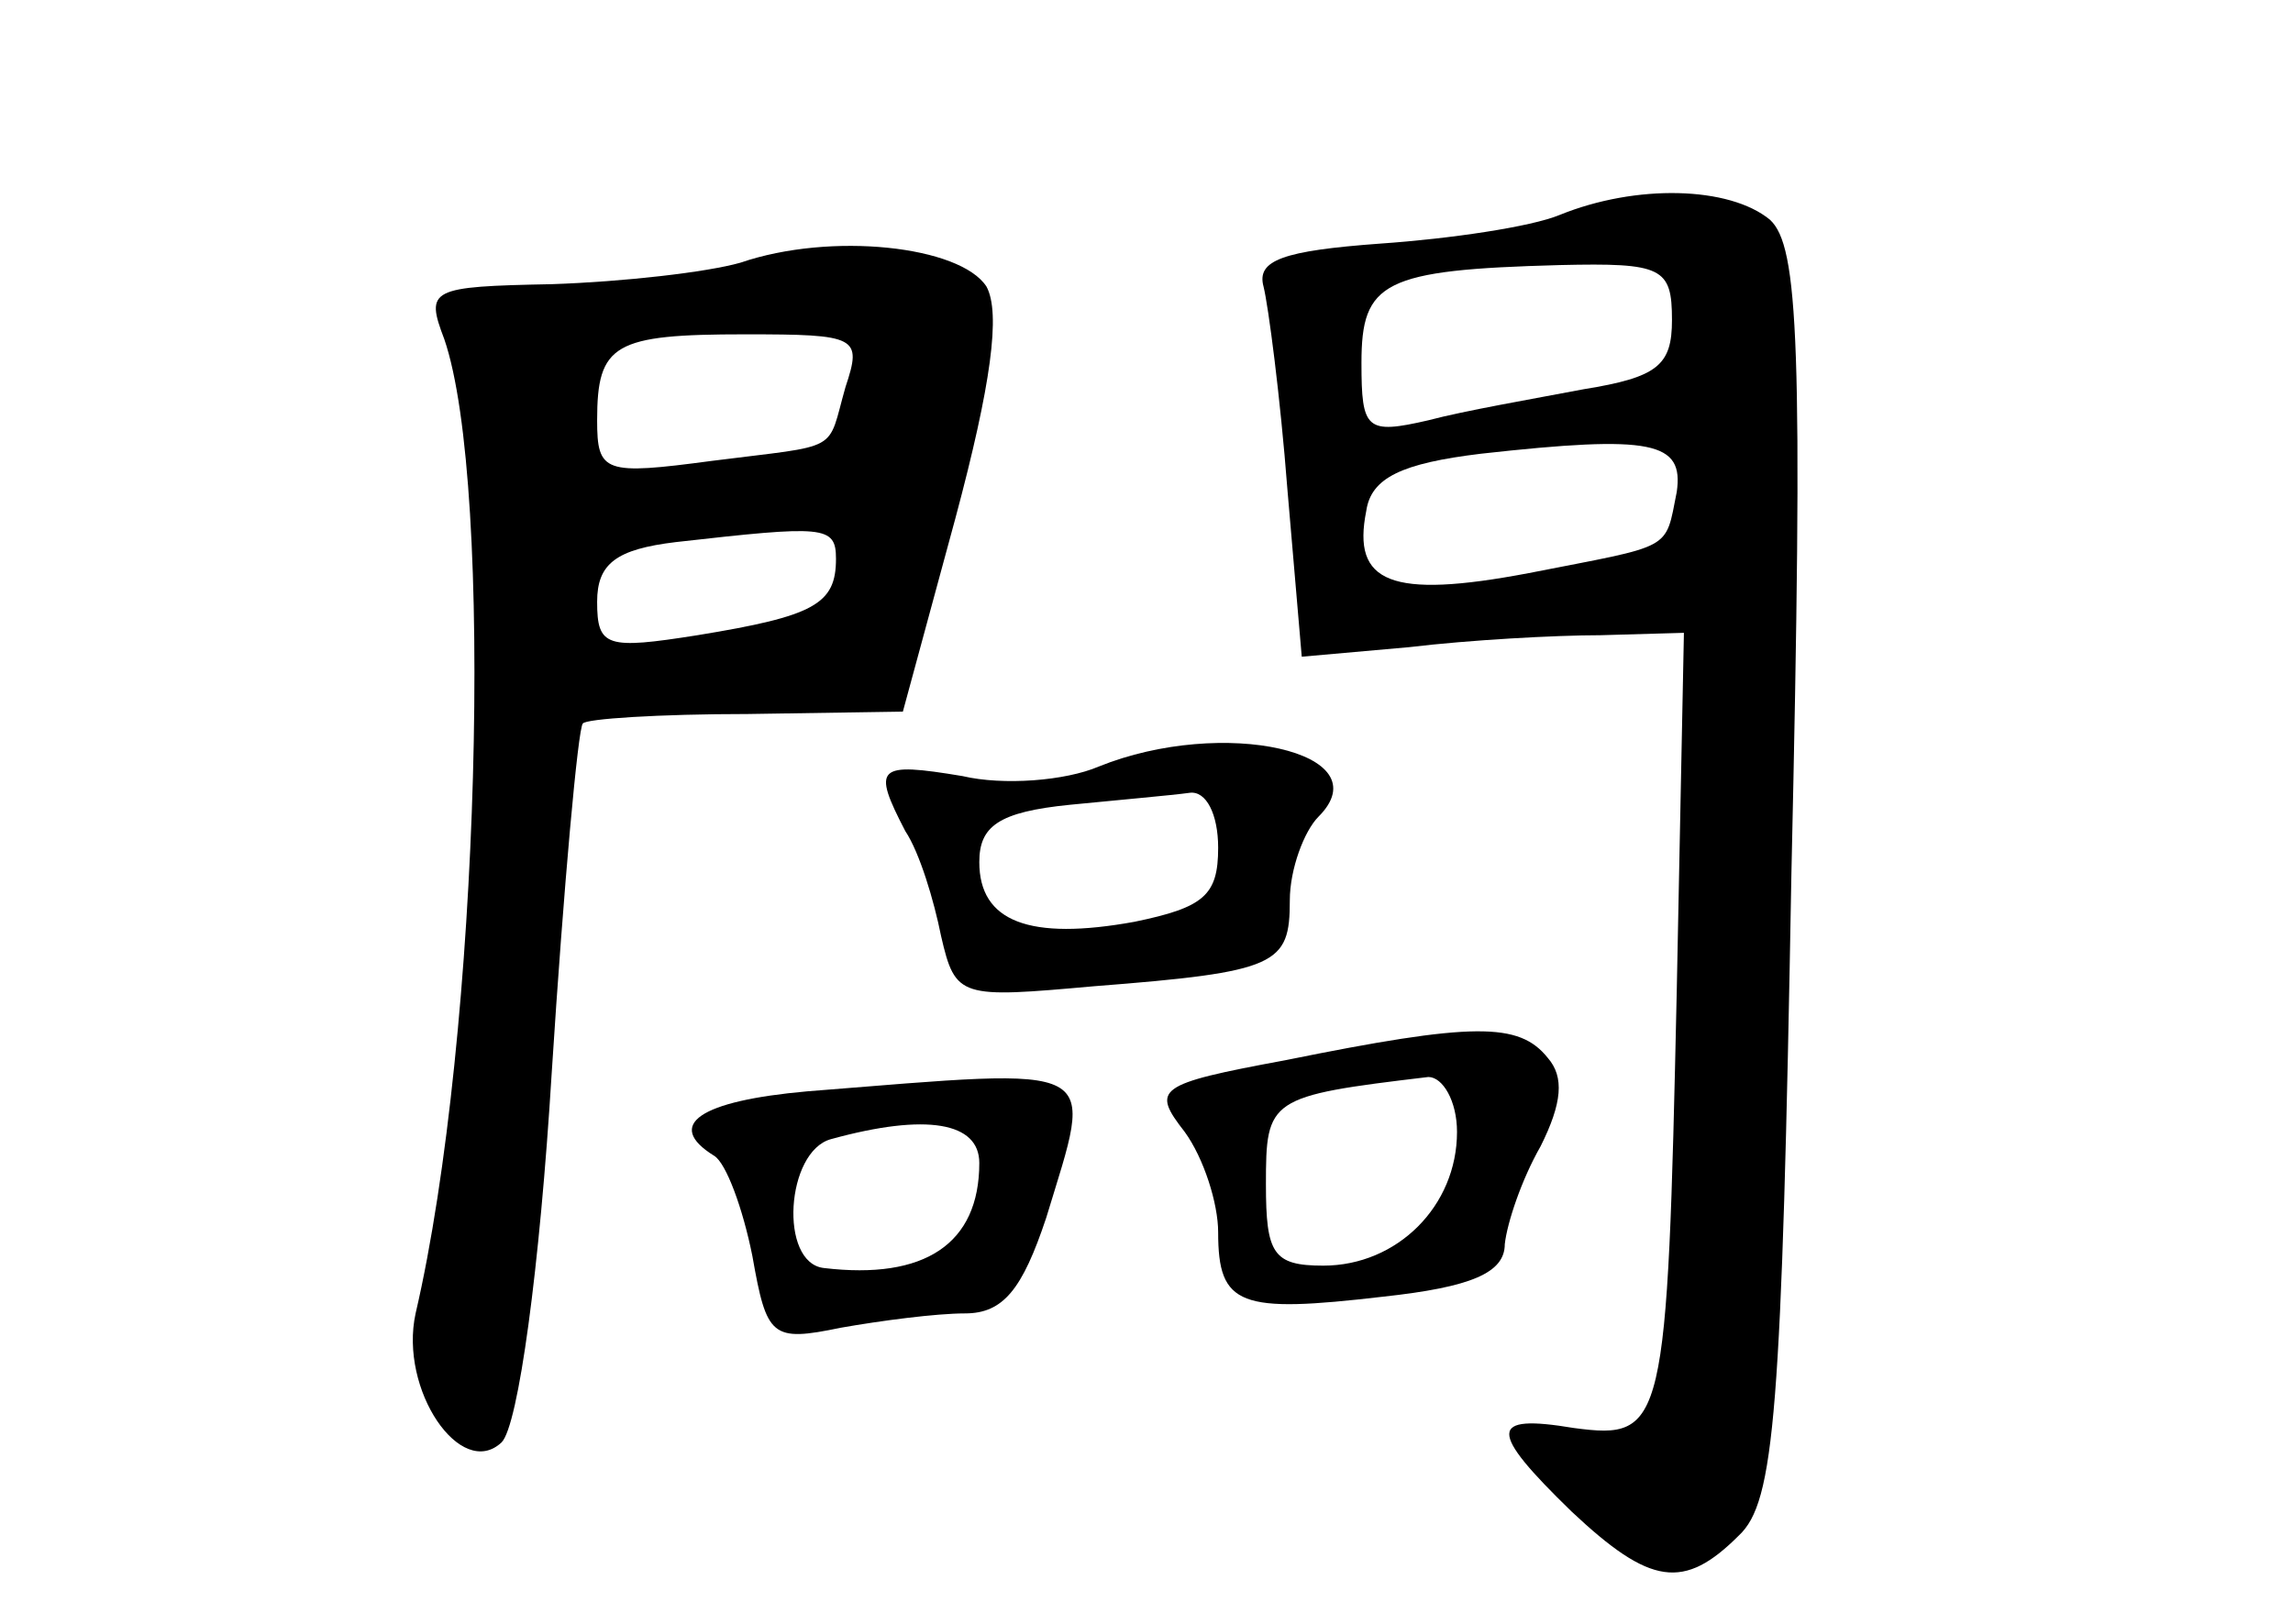<?xml version="1.0" standalone="no"?>
<!DOCTYPE svg PUBLIC "-//W3C//DTD SVG 20010904//EN"
 "http://www.w3.org/TR/2001/REC-SVG-20010904/DTD/svg10.dtd">
<svg version="1.0" xmlns="http://www.w3.org/2000/svg"
 width="96pt" height="68pt" viewBox="0 0 96 68"
 preserveAspectRatio="xMidYMid meet">
<g transform="translate(0,68) scale(0.1,-0.1)"
fill="#000000" stroke="none">
<path d="M653 590 c-12 -5 -46 -10 -75 -12 -41 -3 -52 -7 -49 -18 2 -8 7 -46
10 -85 l6 -70 45 4 c25 3 61 5 80 5 l35 1 -3 -150 c-4 -183 -5 -188 -43 -183
-36 6 -36 -1 -1 -35 33 -31 47 -33 70 -10 15 14 18 51 22 277 5 222 3 263 -9
274 -17 14 -56 15 -88 2z m47 -44 c0 -19 -6 -24 -37 -29 -21 -4 -50 -9 -65
-13 -26 -6 -28 -4 -28 24 0 34 9 39 83 41 43 1 47 -1 47 -23z m2 -72 c-5 -25
-1 -22 -62 -34 -58 -11 -74 -4 -68 26 2 14 15 20 48 24 72 8 85 5 82 -16z"/>
<path d="M310 570 c-14 -4 -49 -8 -79 -9 -51 -1 -53 -2 -45 -23 21 -61 15
-292 -12 -408 -7 -32 19 -70 36 -54 7 7 16 73 21 155 5 78 11 144 13 146 1 2
32 4 69 4 l65 1 22 81 c15 56 19 86 13 97 -11 17 -65 23 -103 10z m44 -52 c-8
-28 -1 -24 -56 -31 -45 -6 -48 -5 -48 17 0 32 7 36 62 36 47 0 49 -1 42 -22z
m-4 -72 c0 -19 -9 -24 -58 -32 -38 -6 -42 -5 -42 14 0 16 8 22 33 25 62 7 67
7 67 -7z"/>
<path d="M460 359 c-14 -6 -40 -8 -57 -4 -36 6 -38 4 -24 -23 6 -9 12 -29 15
-44 6 -26 8 -26 64 -21 77 6 82 9 82 36 0 13 6 29 12 35 27 27 -40 42 -92 21z
m50 -34 c0 -20 -6 -25 -35 -31 -44 -8 -65 0 -65 25 0 15 8 21 38 24 20 2 43 4
50 5 7 1 12 -9 12 -23z"/>
<path d="M538 236 c-54 -10 -56 -12 -42 -30 8 -11 14 -30 14 -42 0 -31 9 -34
69 -27 37 4 51 10 51 22 1 9 7 27 15 41 9 18 10 29 3 37 -12 15 -31 15 -110
-1z m72 -30 c0 -31 -25 -56 -56 -56 -21 0 -24 5 -24 34 0 36 1 37 68 45 6 0
12 -10 12 -23z"/>
<path d="M338 223 c-45 -4 -60 -14 -39 -27 5 -3 12 -22 16 -42 6 -34 8 -36 37
-30 17 3 40 6 52 6 16 0 24 10 34 40 20 66 26 63 -100 53z m72 -30 c0 -34 -23
-49 -65 -44 -19 2 -16 49 3 54 40 11 62 7 62 -10z"/>
</g>
</svg>
